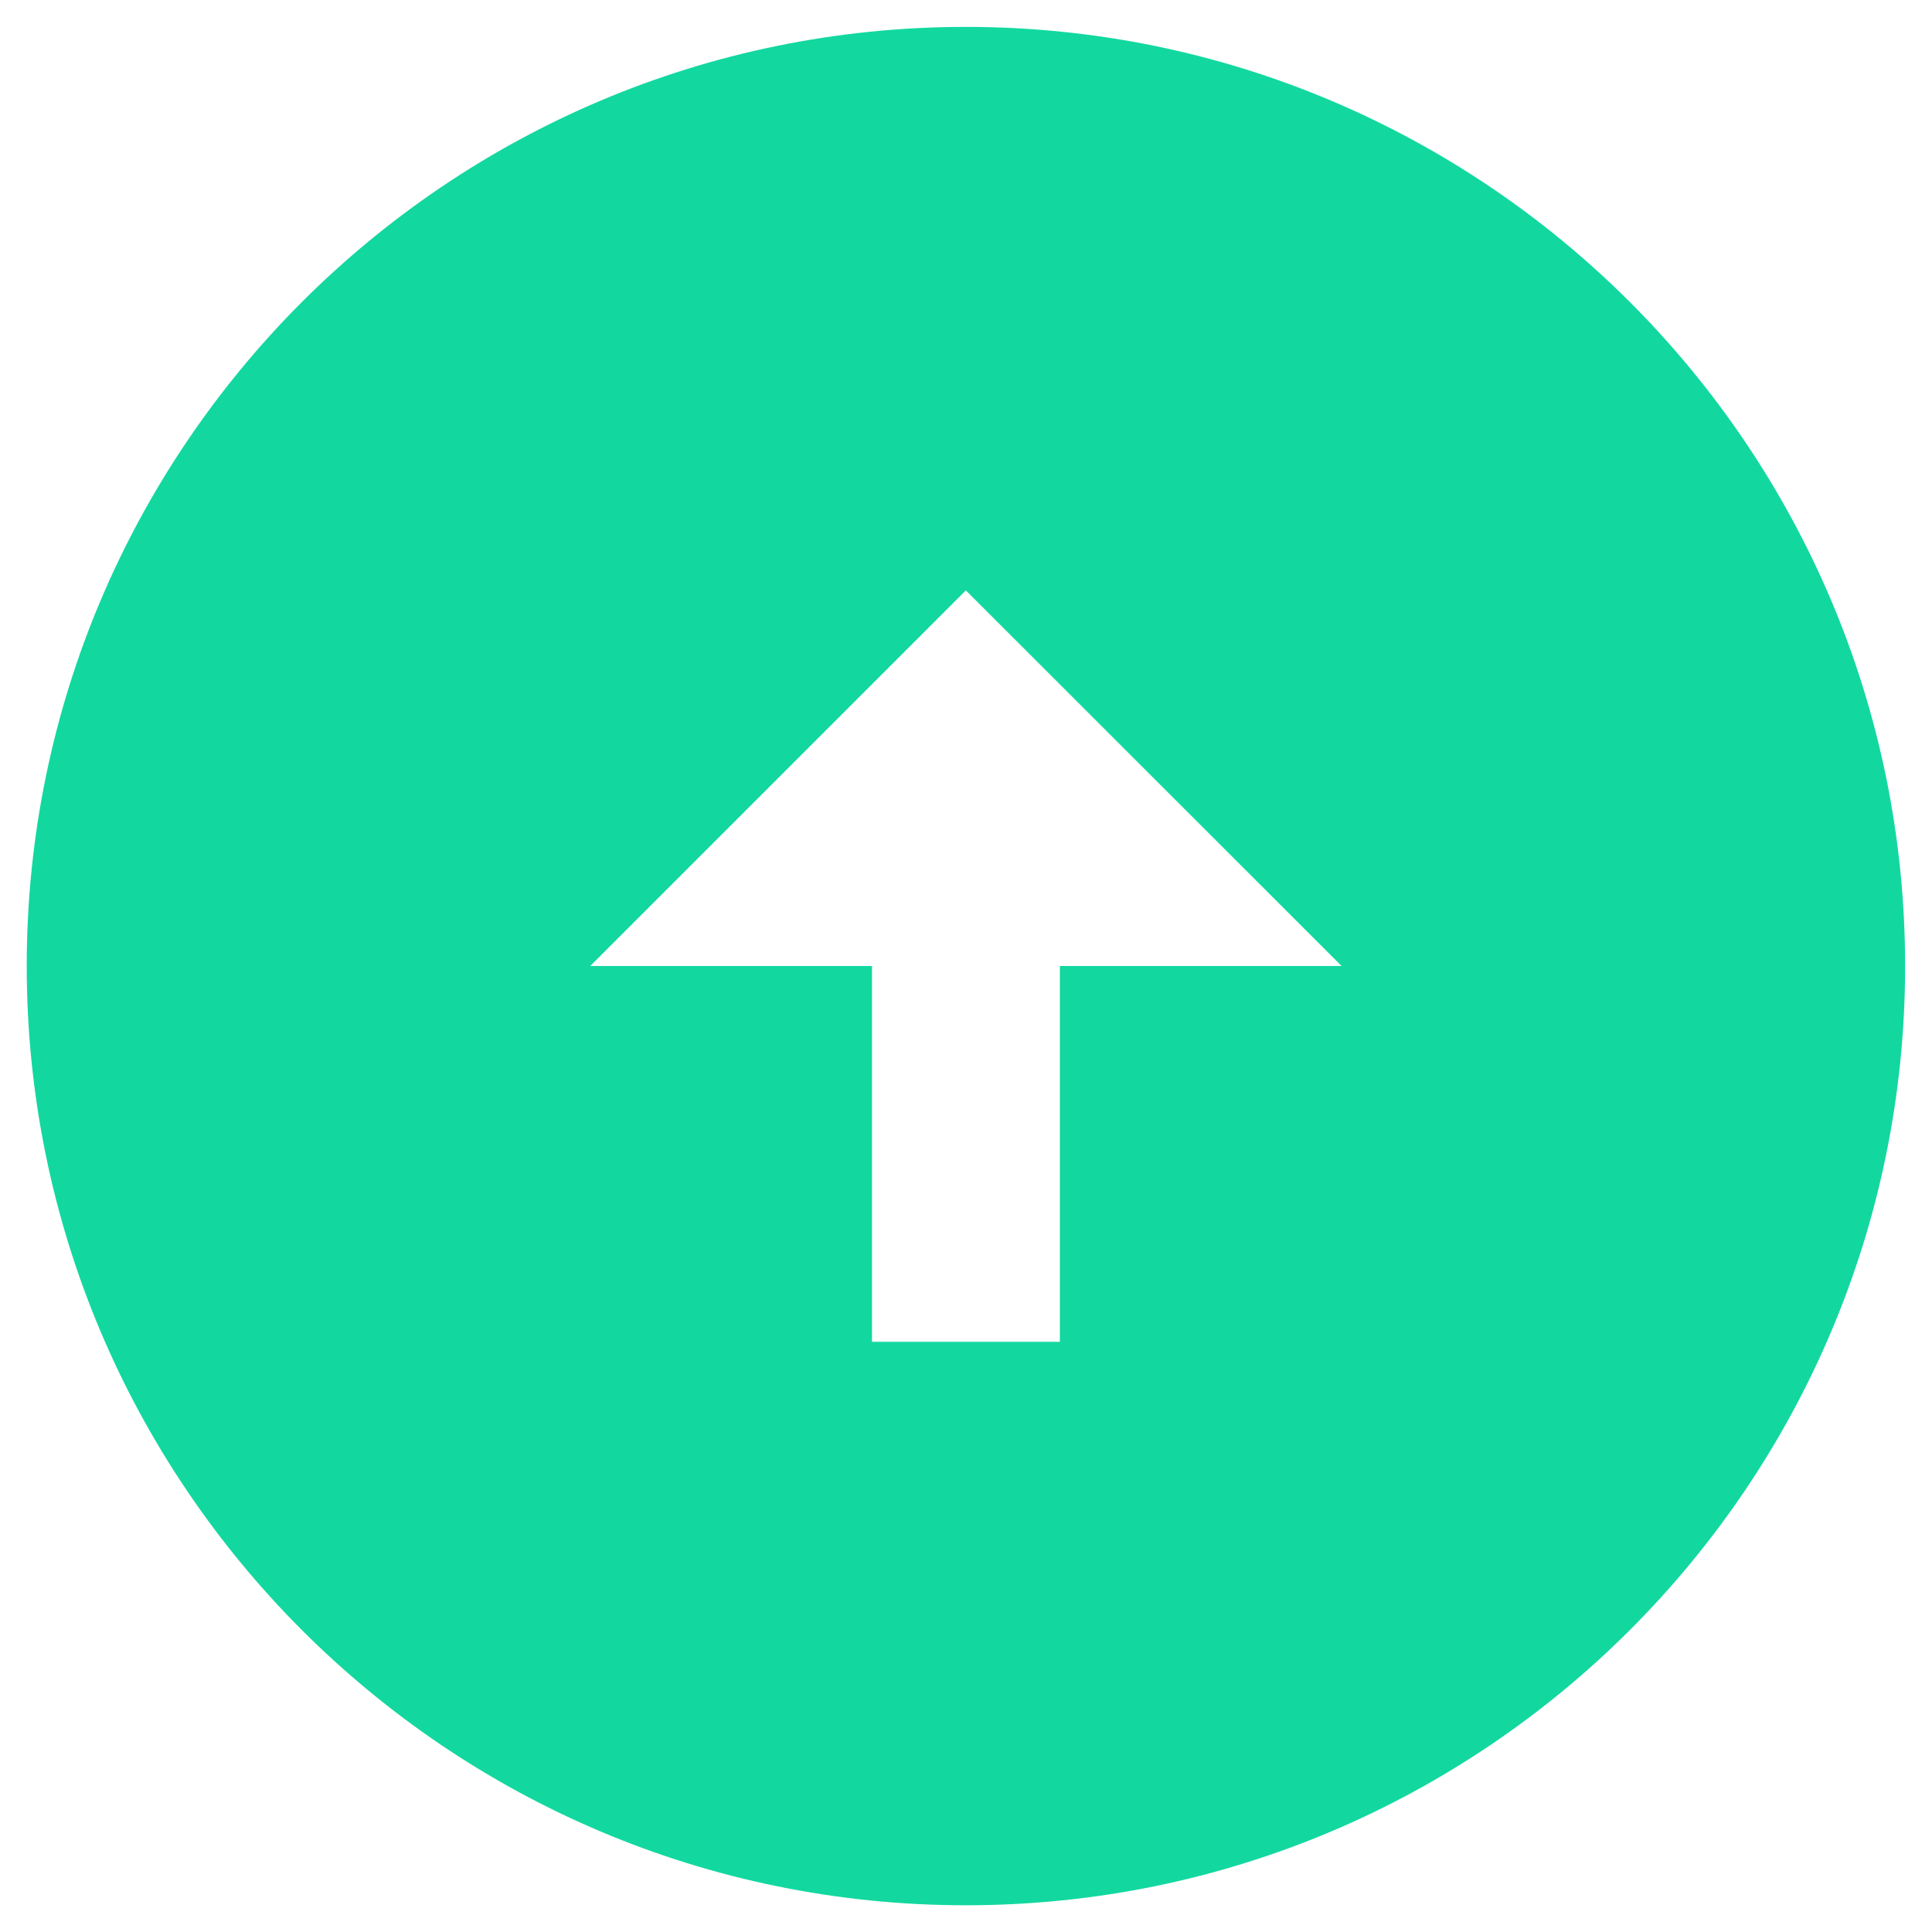 <svg width="12" height="12" viewBox="0 0 12 12" fill="none" xmlns="http://www.w3.org/2000/svg">
<path d="M5.999 0.167C9.219 0.167 11.833 2.78 11.833 6C11.833 9.22 9.219 11.834 5.999 11.834C2.779 11.834 0.166 9.22 0.166 6C0.166 2.78 2.779 0.167 5.999 0.167ZM6.583 6H8.333L5.999 3.667L3.666 6H5.416V8.334H6.583V6Z" fill="#12D8A0"/>
</svg>
